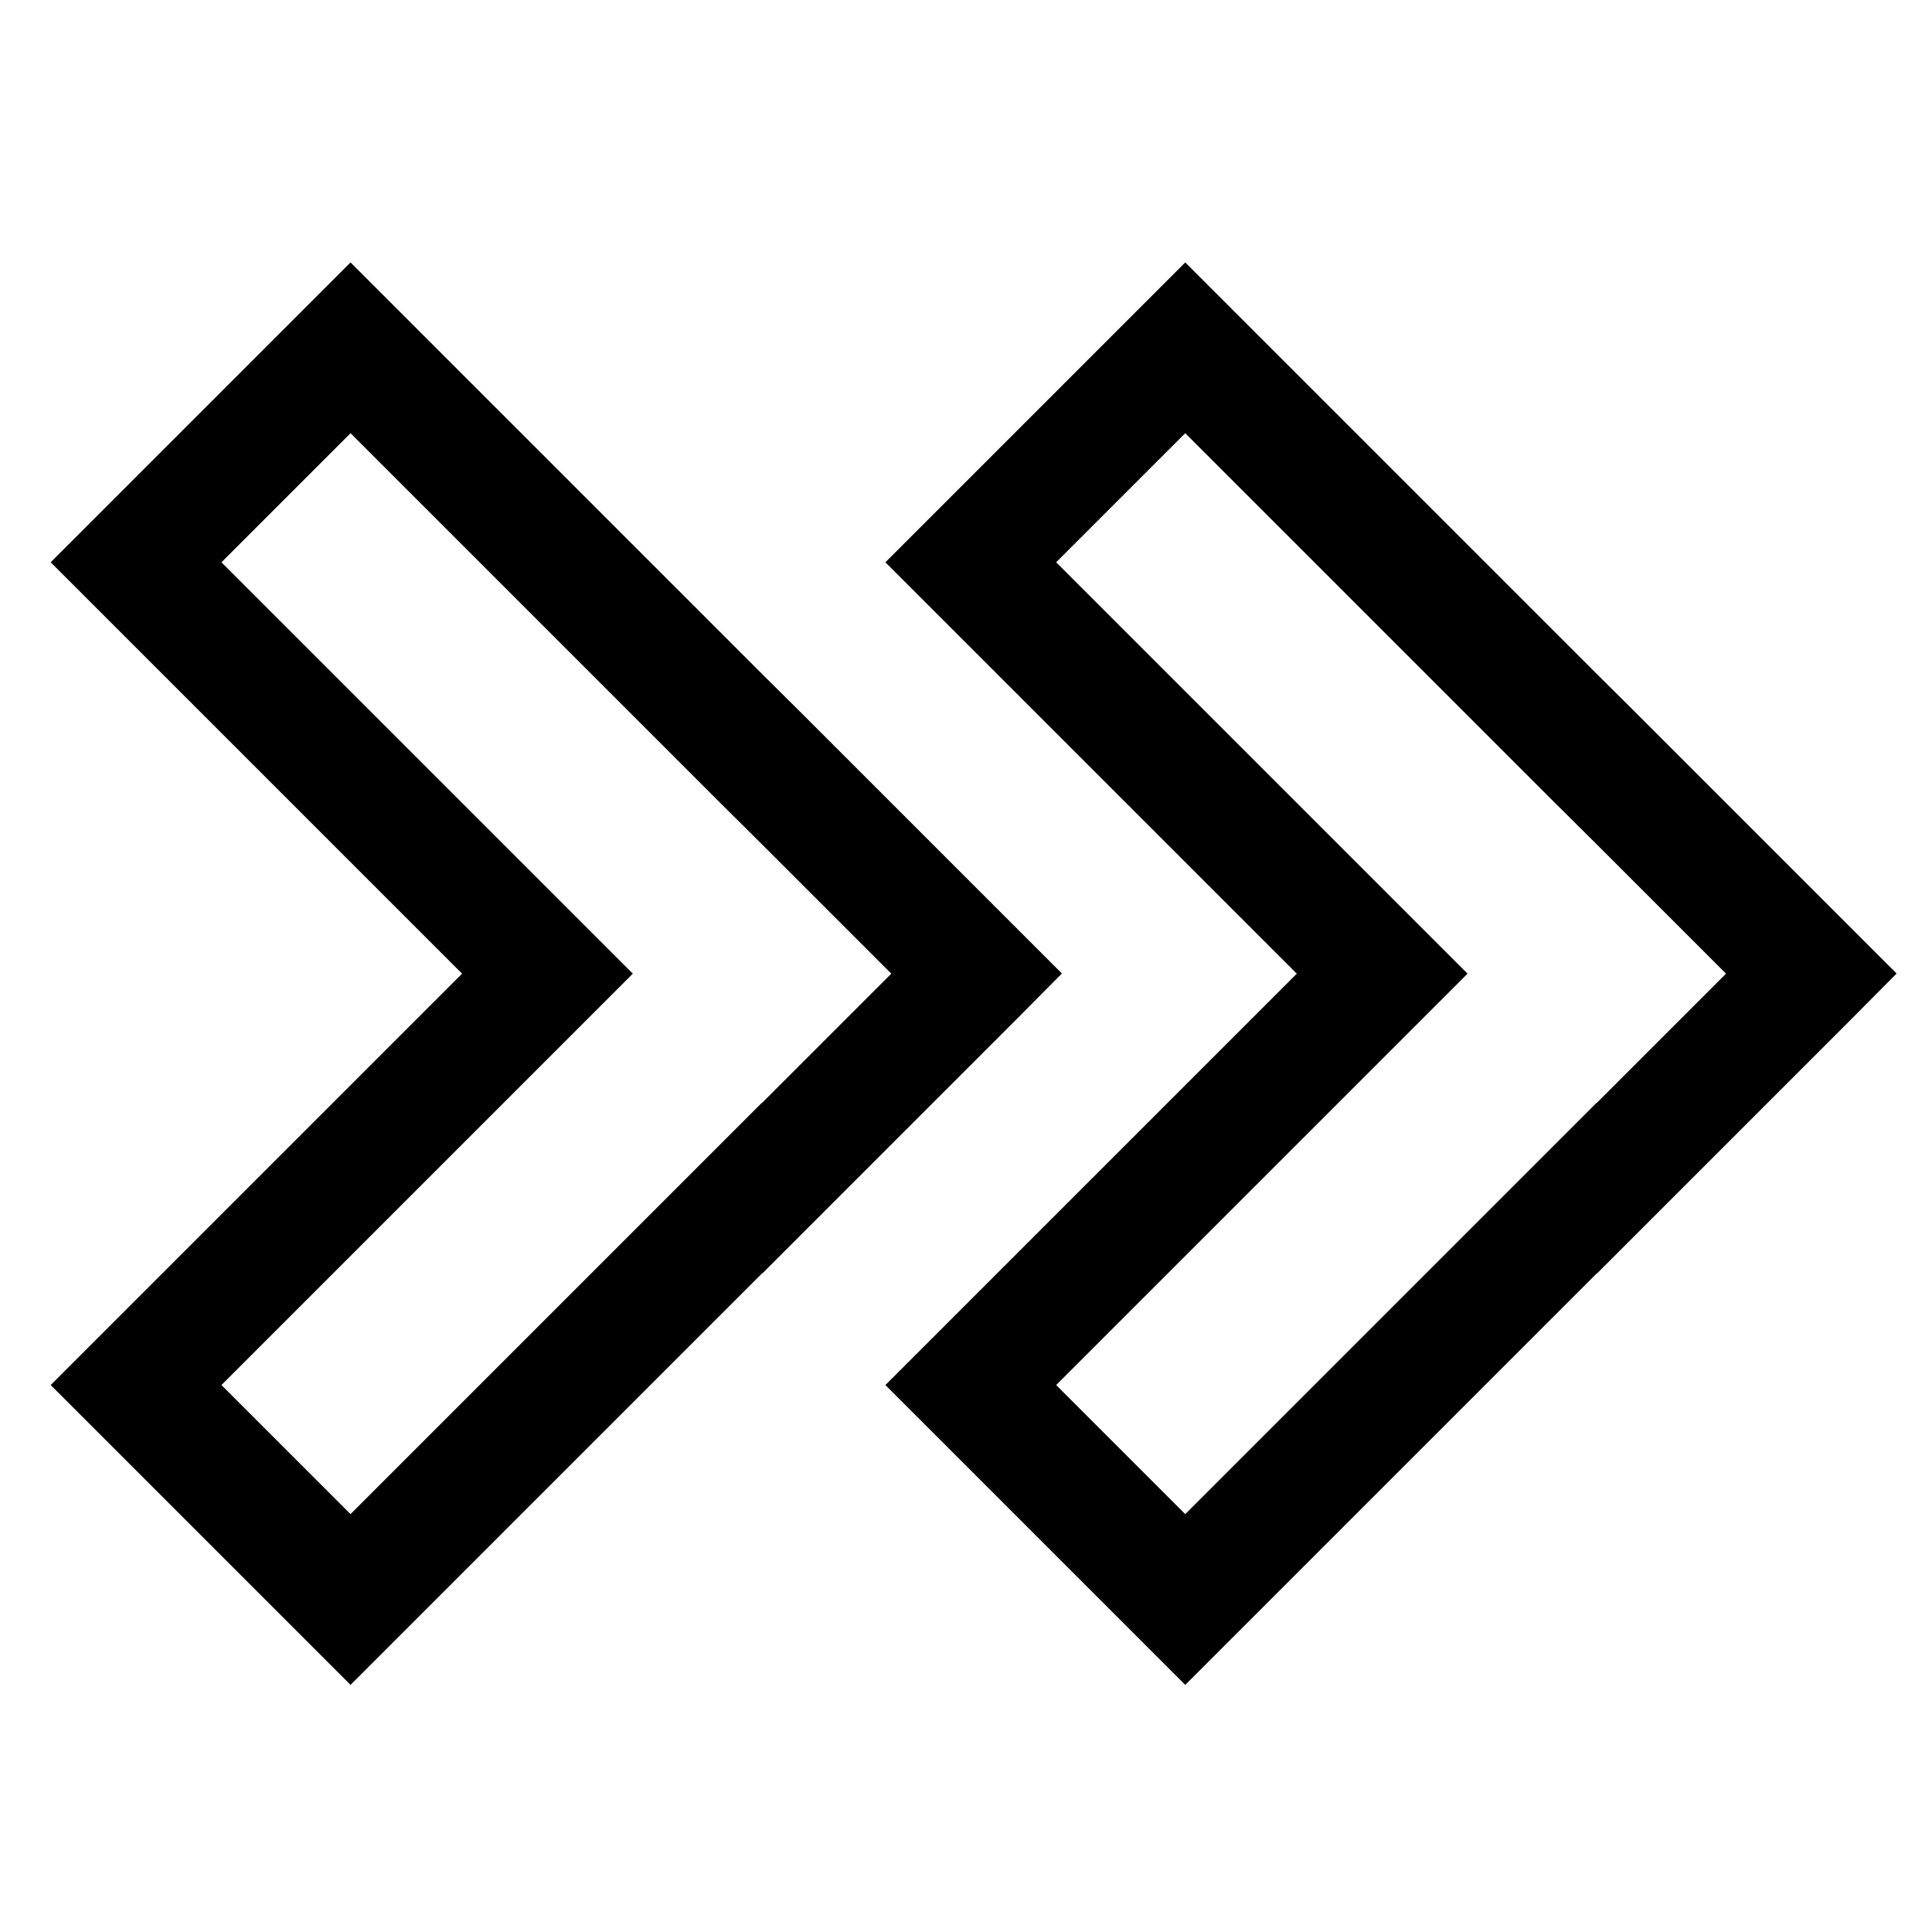 <svg xmlns="http://www.w3.org/2000/svg" viewBox="0 0 512 512">
  <defs>
    <style>
      .a {
        fill: currentColor;
      }
    </style>
  </defs>
  <title>chevron-double-right</title>
  <g>
    <path class="a" d="M502.52,257.963l.041-.042L434.479,189.84l-6.221-6.176-5.122-5.085L314.103,69.546,234.64,149.009,343.661,258.03,234.64,367.05l79.462,79.463,109.021-109.021.041.041.067-.067,0,0,68.082-68.082,11.273-11.355ZM314.103,401.258,279.895,367.05,388.916,258.03,279.895,149.009l34.208-34.208,97.707,97.707,11.355,11.273,34.249,34.248-34.249,34.249-.041-.041-.067.067Z"/>
    <path class="a" d="M281.378,258.03l-.067-.067.041-.042L213.27,189.84l-11.289-11.206L92.894,69.546,13.432,149.009,122.453,258.03,13.432,367.05,92.894,446.513,201.982,337.425l.042.041,68.082-68.082ZM201.89,292.345l-.042-.041L92.894,401.258,58.687,367.05l109.021-109.02L58.687,149.009l34.208-34.208,97.707,97.707,11.28,11.197L236.206,258.03Z"/>
  </g>
</svg>
